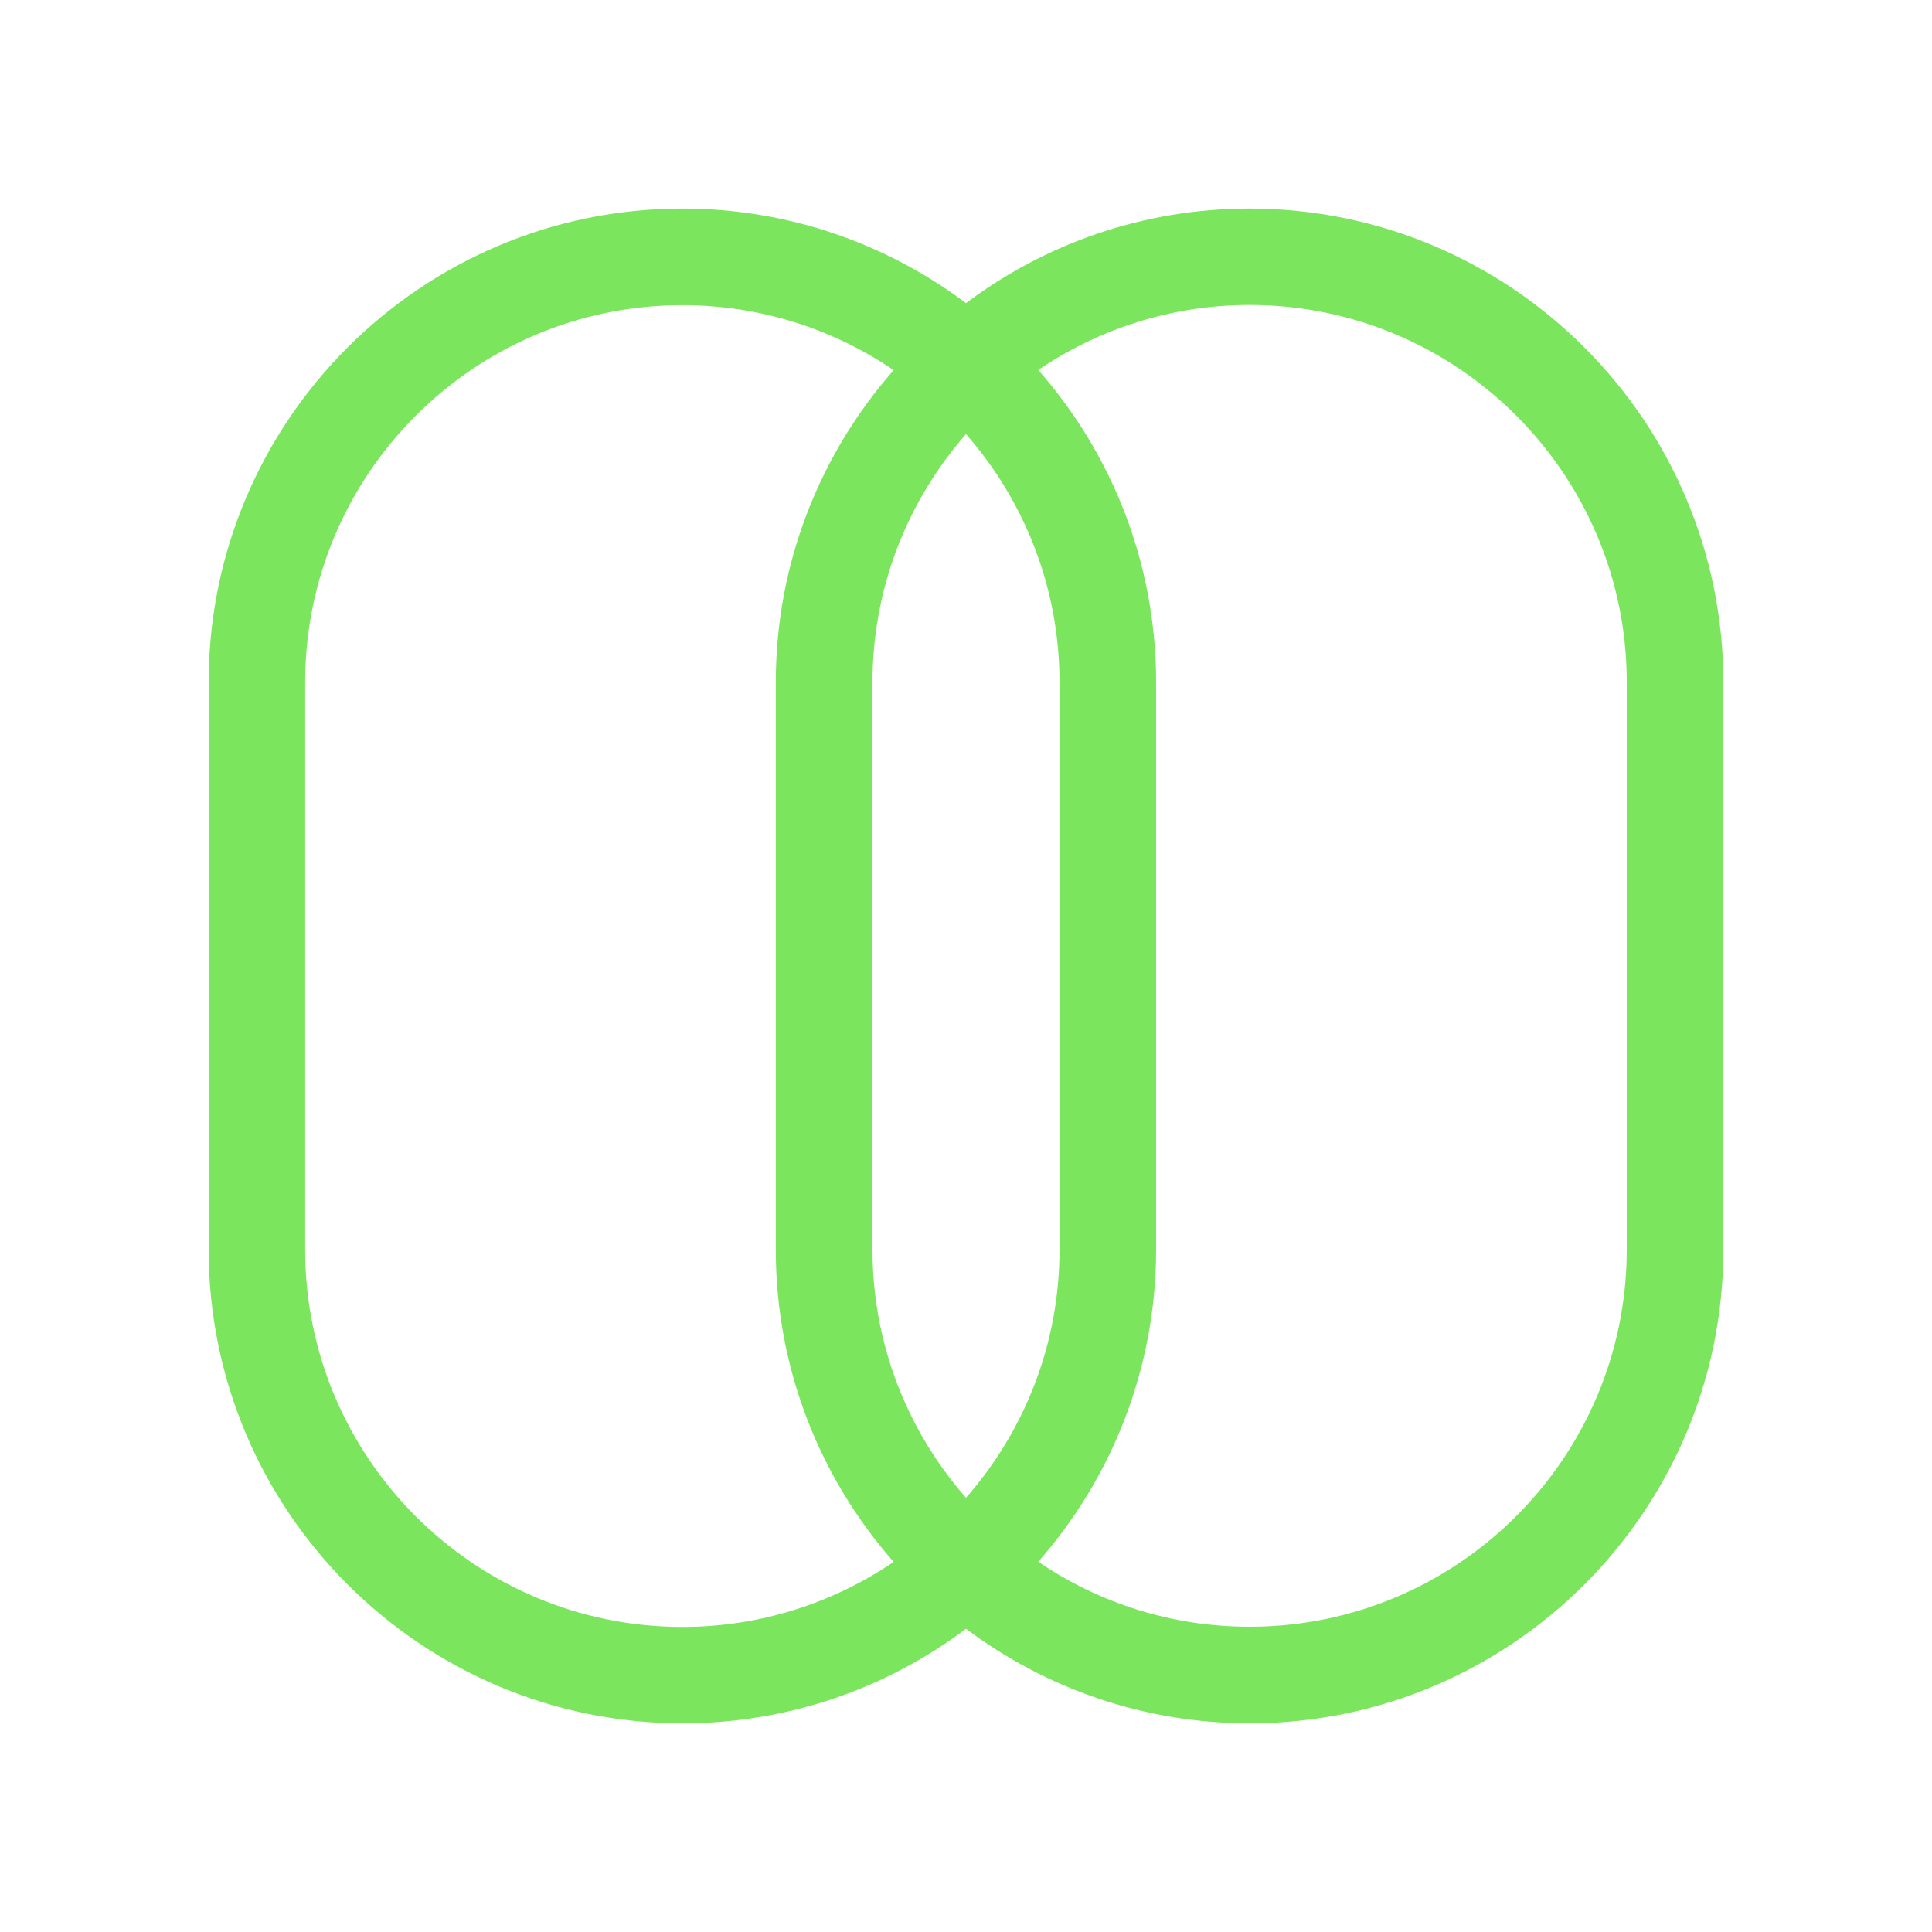 <?xml version="1.0" encoding="UTF-8"?>
<svg id="Layer_1" data-name="Layer 1" xmlns="http://www.w3.org/2000/svg" viewBox="0 0 200 200">
  <defs>
    <style>
      .cls-1 {
        fill: #7ce55e;
        stroke-width: 0px;
      }
    </style>
  </defs>
  <path class="cls-1" d="m129.36,21.59c-11,0-21.17,3.64-29.36,9.79-8.19-6.14-18.36-9.79-29.36-9.79-27.04,0-49.04,22-49.04,49.04v58.73c0,27.04,22,49.04,49.04,49.04,11,0,21.17-3.64,29.36-9.79,8.19,6.14,18.36,9.79,29.36,9.79,27.04,0,49.04-22,49.04-49.04v-58.73c0-27.04-22-49.04-49.04-49.04Zm-29.36,133.46c-6.02-6.87-9.68-15.86-9.68-25.69v-58.73c0-9.83,3.66-18.82,9.68-25.69,6.02,6.87,9.68,15.86,9.68,25.69v58.73c0,9.83-3.66,18.82-9.68,25.69Zm-68.41-25.69v-58.73c0-21.53,17.51-39.04,39.04-39.04,8.1,0,15.64,2.48,21.88,6.73-7.59,8.64-12.2,19.95-12.2,32.32v58.73c0,12.37,4.61,23.68,12.2,32.32-6.25,4.24-13.78,6.73-21.88,6.73-21.53,0-39.04-17.52-39.04-39.04Zm136.81,0c0,21.53-17.51,39.04-39.04,39.04-8.1,0-15.64-2.48-21.88-6.73,7.59-8.64,12.2-19.95,12.2-32.32v-58.73c0-12.37-4.61-23.68-12.2-32.32,6.25-4.24,13.78-6.73,21.88-6.73,21.53,0,39.04,17.51,39.04,39.04v58.73Z"/>
</svg>